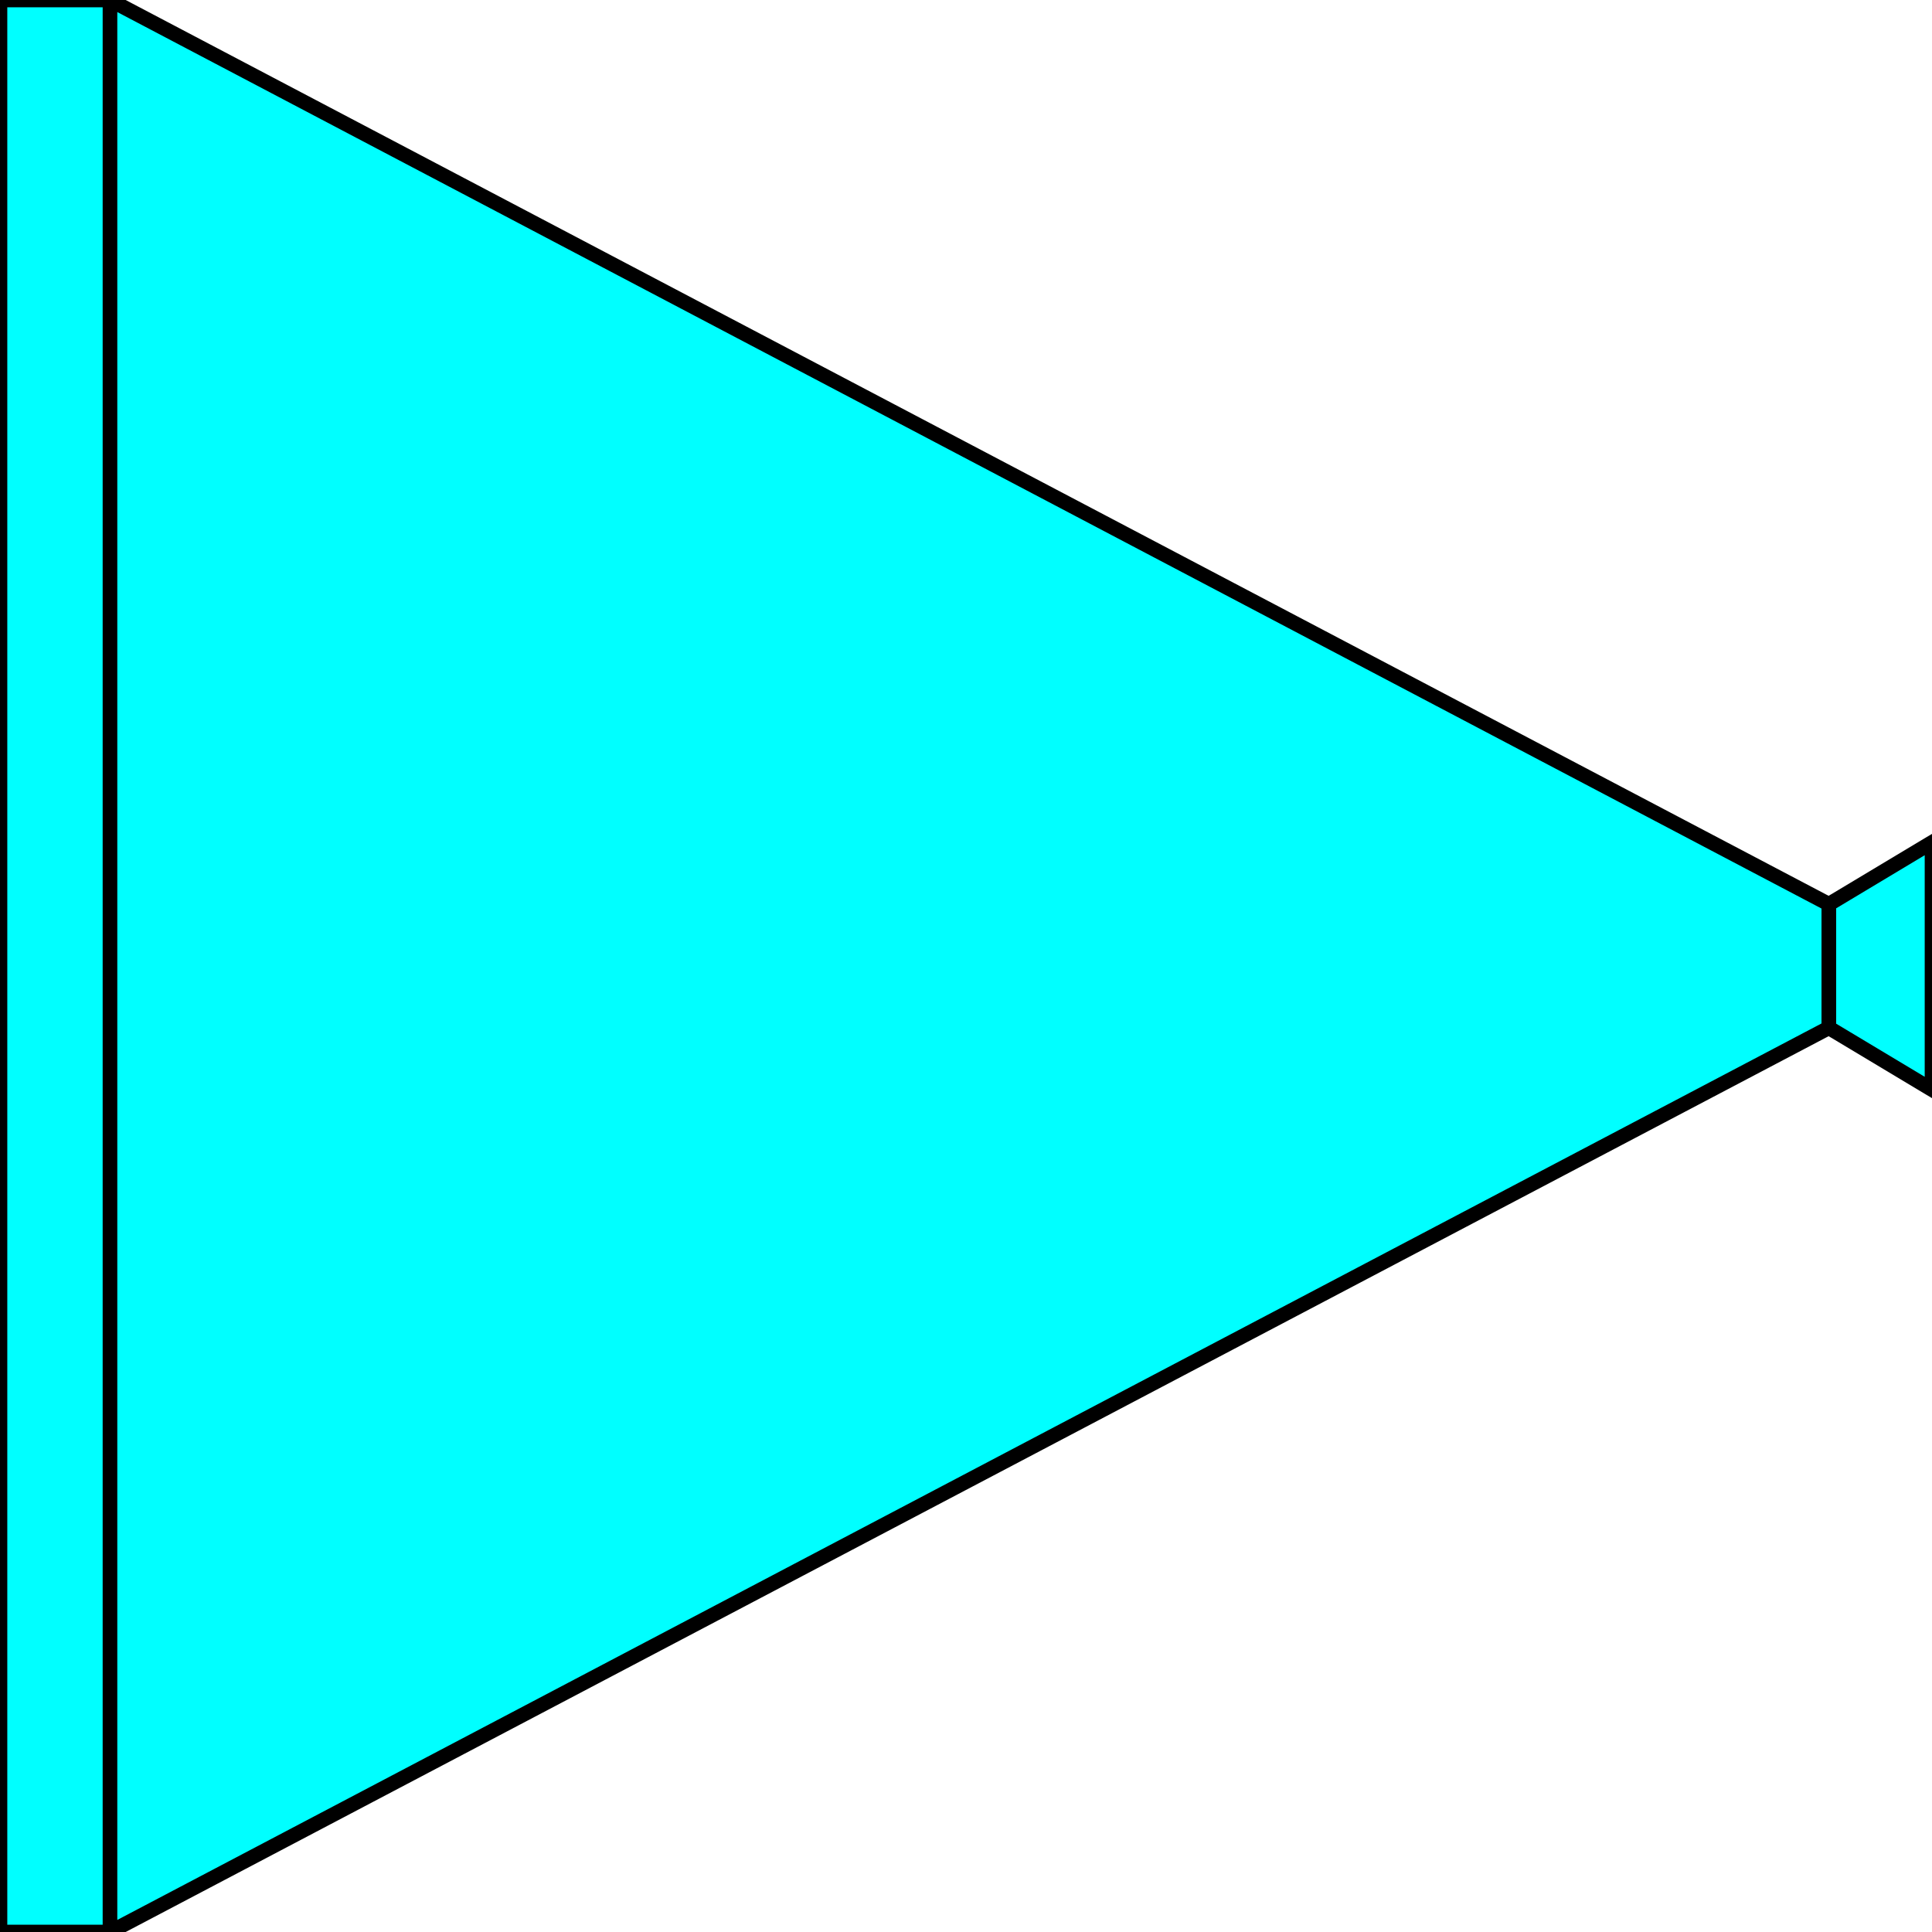 <svg width="150" height="150" viewBox="0 0 150 150" fill="none" xmlns="http://www.w3.org/2000/svg">
<g clip-path="url(#clip0_2109_159385)">
<path d="M0 0H8.541V150H0V0Z" fill="#00FFFF" stroke="black" stroke-width="1.132"/>
<path d="M8.541 0L141.993 70.2V79.8L8.541 150V0Z" fill="#00FFFF" stroke="black" stroke-width="1.132"/>
<path d="M141.993 70.2L150 65.4V84.6L141.993 79.8V70.2Z" fill="#00FFFF" stroke="black" stroke-width="1.132"/>
</g>
<defs>
<clipPath id="clip0_2109_159385">
<rect width="150" height="150" fill="white"/>
</clipPath>
</defs>
</svg>
